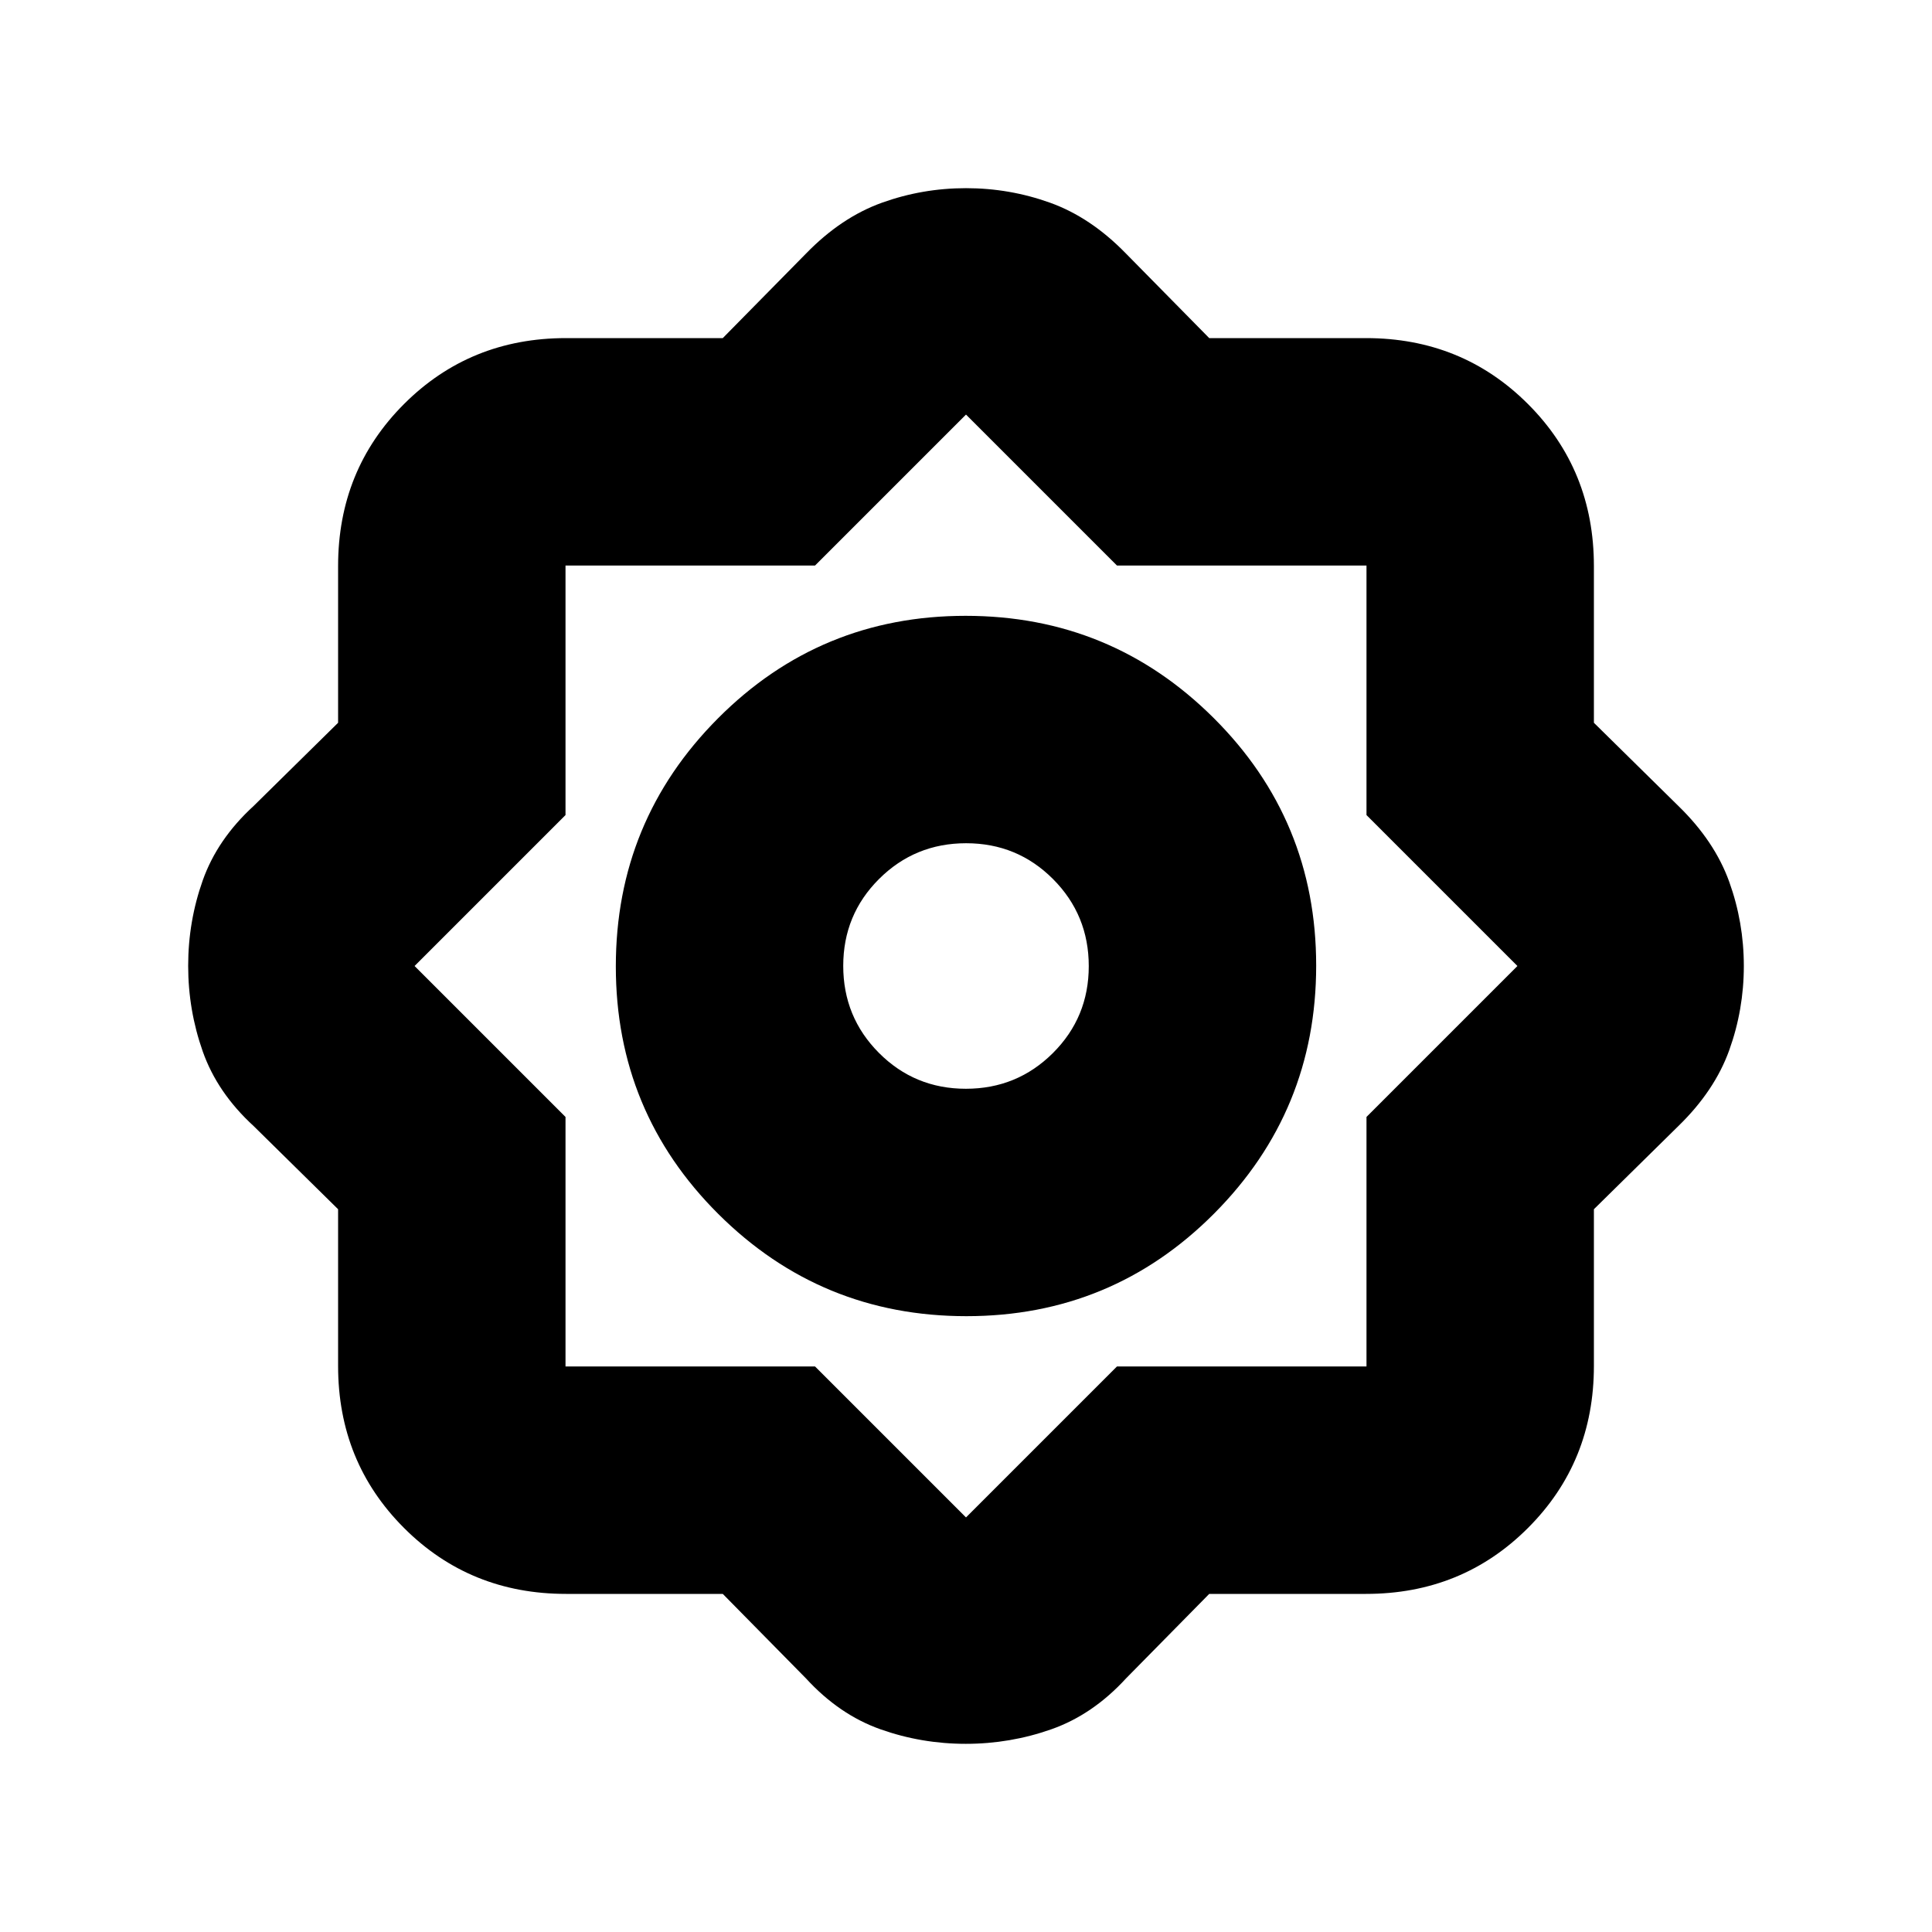 <svg xmlns="http://www.w3.org/2000/svg" height="20" viewBox="0 -960 960 960" width="20"><path d="M359.14-168h-77.88q-47.75 0-80.5-32.76Q168-233.51 168-281.26v-77.88l-42-41.36q-18-16.5-25.25-37.03-7.25-20.54-7.25-42.57 0-22.04 7.25-42.47T126-559.5l42-41.36v-77.88q0-47.75 32.76-80.5Q233.51-792 281.26-792h77.88l41.36-42q17.5-18 37.67-25.25T480-866.5q21.66 0 41.83 7.25Q542-852 559.5-834l41.36 42h77.88q47.75 0 80.5 32.76Q792-726.49 792-678.74v77.88l42 41.36q18 17.5 25.25 37.67T866.5-480q0 21.66-7.25 41.83Q852-418 834-400.5l-42 41.36v77.88q0 47.75-32.76 80.5Q726.49-168 678.74-168h-77.88l-41.36 42q-16.5 18-37.03 25.25-20.54 7.25-42.57 7.25-22.04 0-42.47-7.25T400.5-126l-41.36-42ZM480.2-306q72.3 0 123.05-50.95Q654-407.91 654-480.2q0-72.3-50.95-123.05Q552.09-654 479.8-654q-72.3 0-123.05 50.95Q306-552.09 306-479.8q0 72.3 50.95 123.05Q407.91-306 480.2-306Zm-.26-113q-25.44 0-43.19-17.81Q419-454.62 419-480.06t17.81-43.19Q454.62-541 480.06-541t43.19 17.81Q541-505.38 541-479.94t-17.81 43.19Q505.38-419 479.94-419ZM405-281l75 75 75-75h124v-124l75-75-75-75v-124H555l-75-75-75 75H281v124l-75 75 75 75v124h124Zm75-199Z"/></svg>
